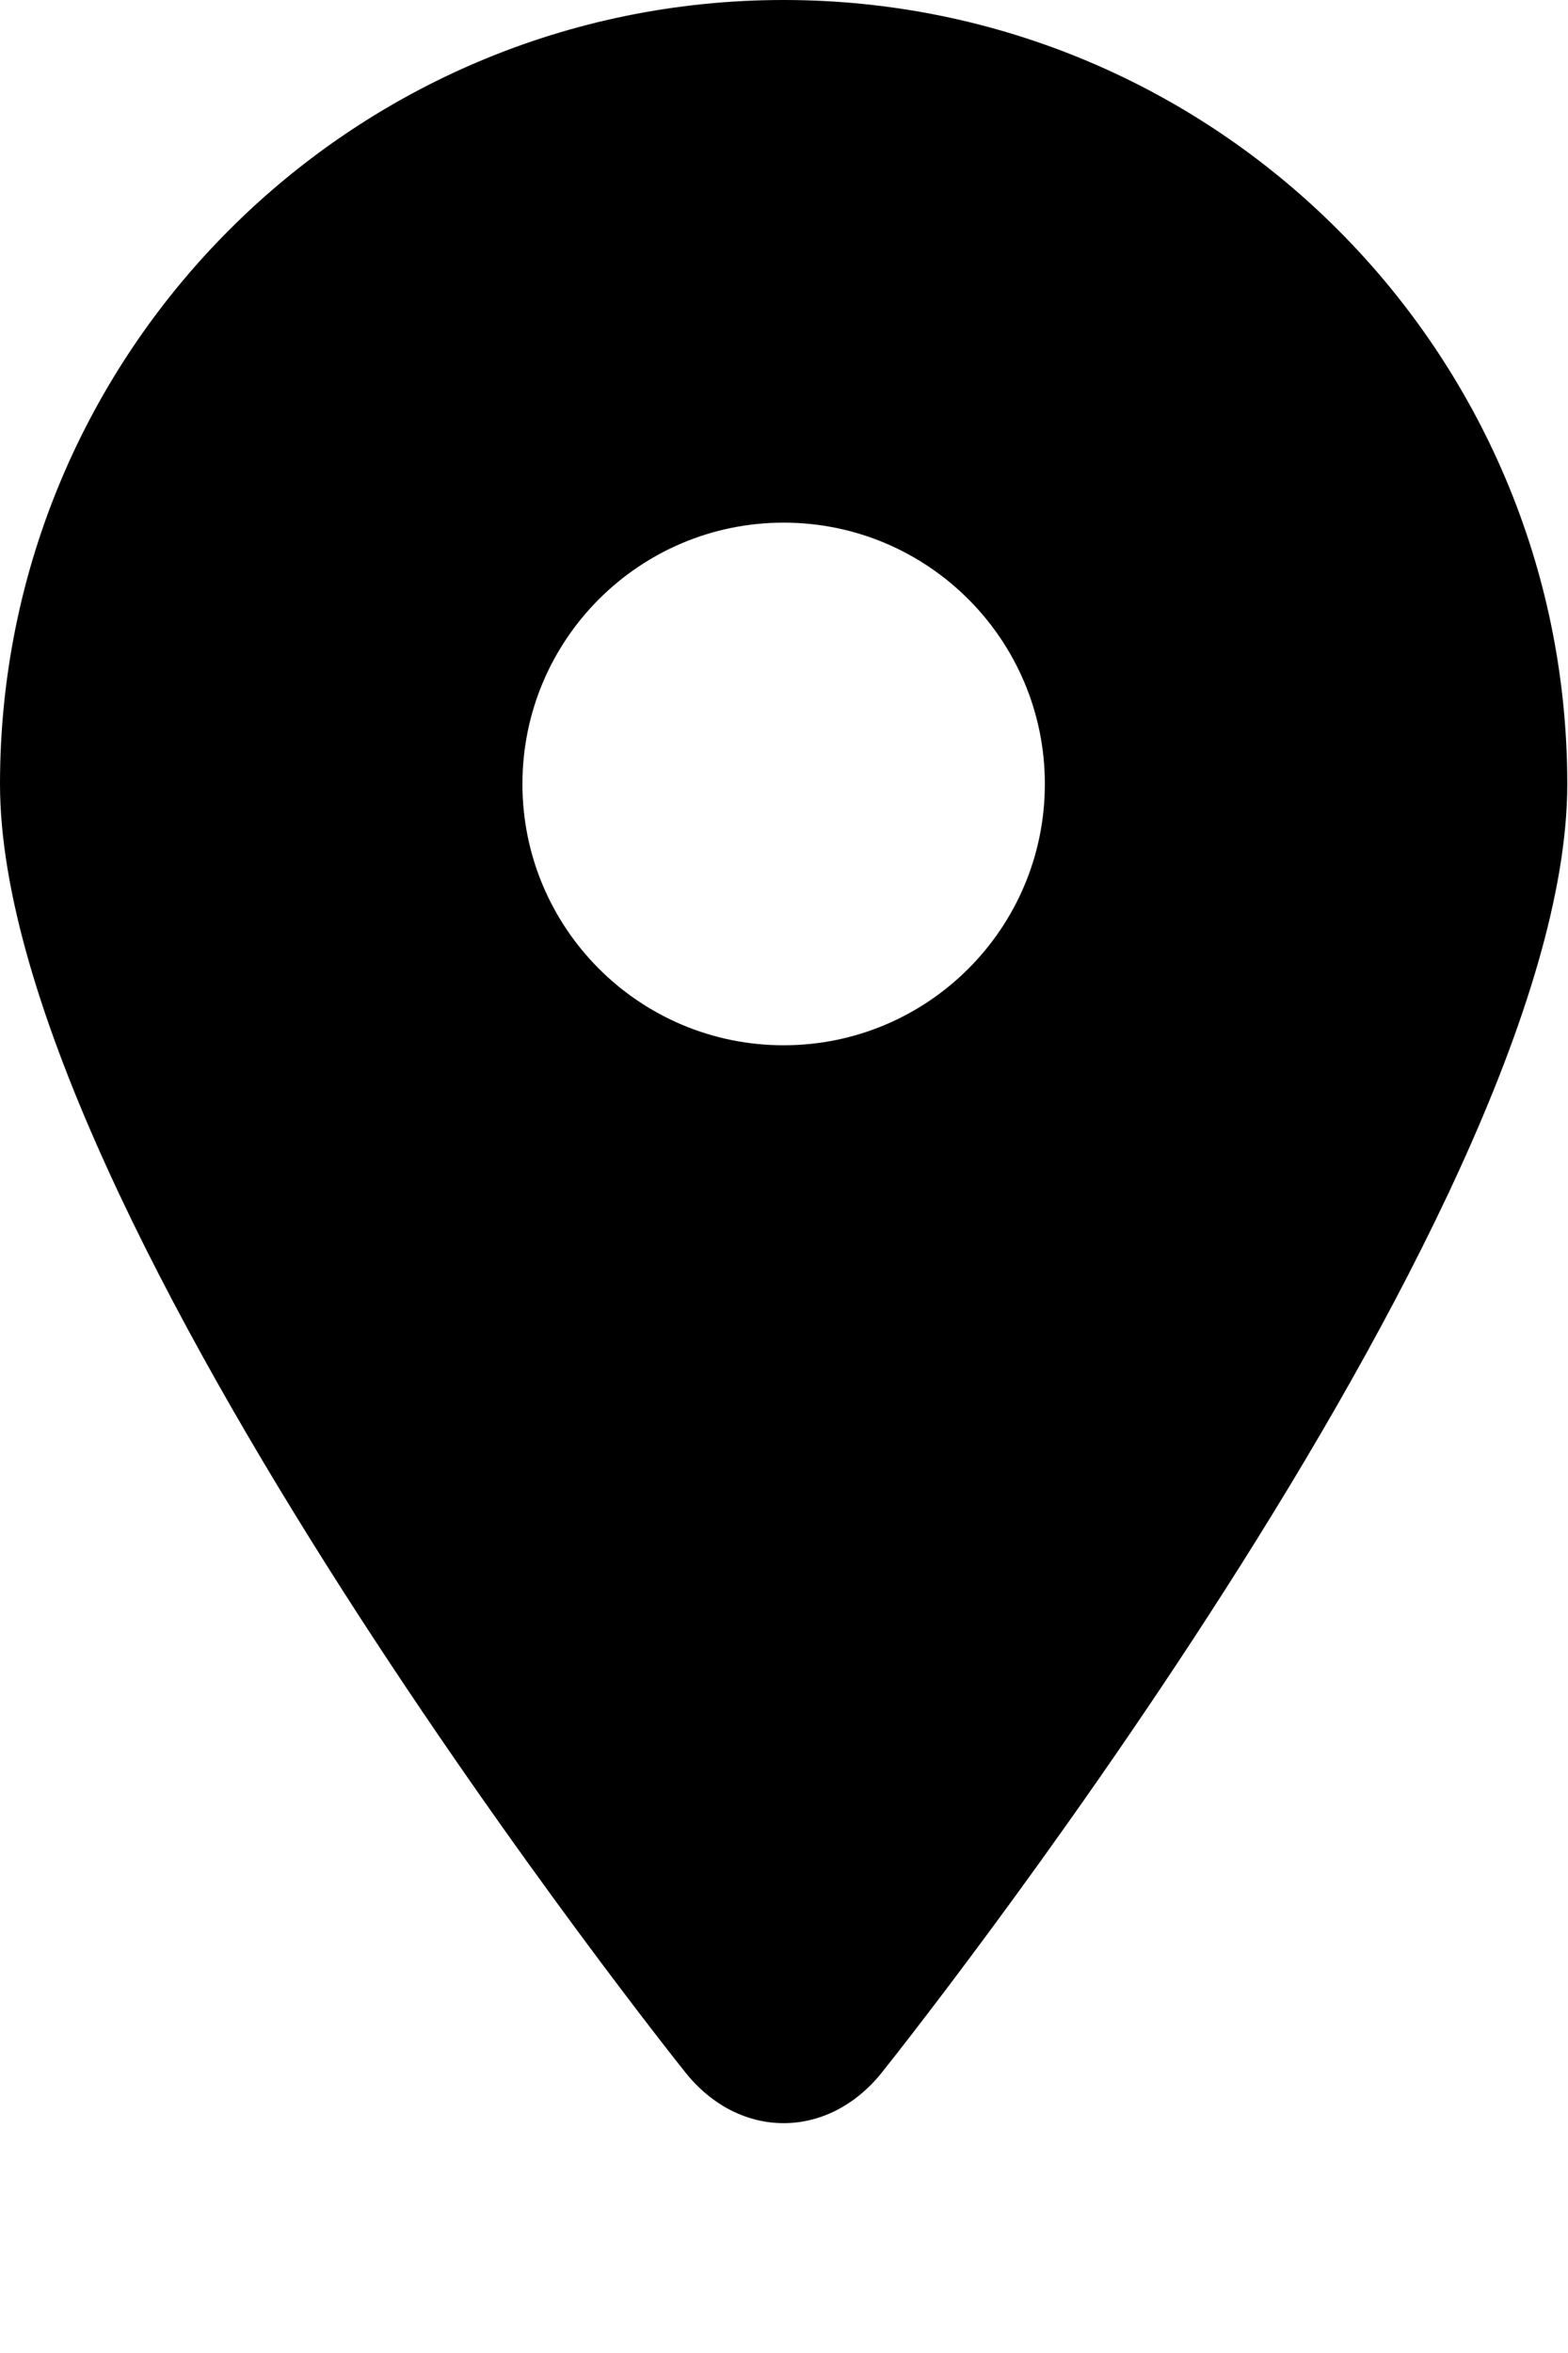 <svg xmlns="http://www.w3.org/2000/svg" xmlns:xlink="http://www.w3.org/1999/xlink" version="1.1" id="Layer_1" x="0px" y="0px" width="66.667px" height="100px" viewBox="0 0 100 150" enable-background="new 0 0 100 150" xml:space="preserve">
<g>
	<path fill="#000000" d="M49.977,0C22.375,0,0,22.375,0,49.978c0,27.601,43.723,82.153,43.723,82.153   c3.439,4.291,9.068,4.291,12.508,0c0,0,43.723-54.553,43.723-82.153C99.953,22.375,77.577,0,49.977,0z M49.977,66.635   c-9.201,0-16.659-7.458-16.659-16.657c0-9.201,7.458-16.66,16.659-16.66c9.2,0,16.659,7.458,16.659,16.66   C66.636,59.177,59.177,66.635,49.977,66.635z"/>
</g>
</svg>